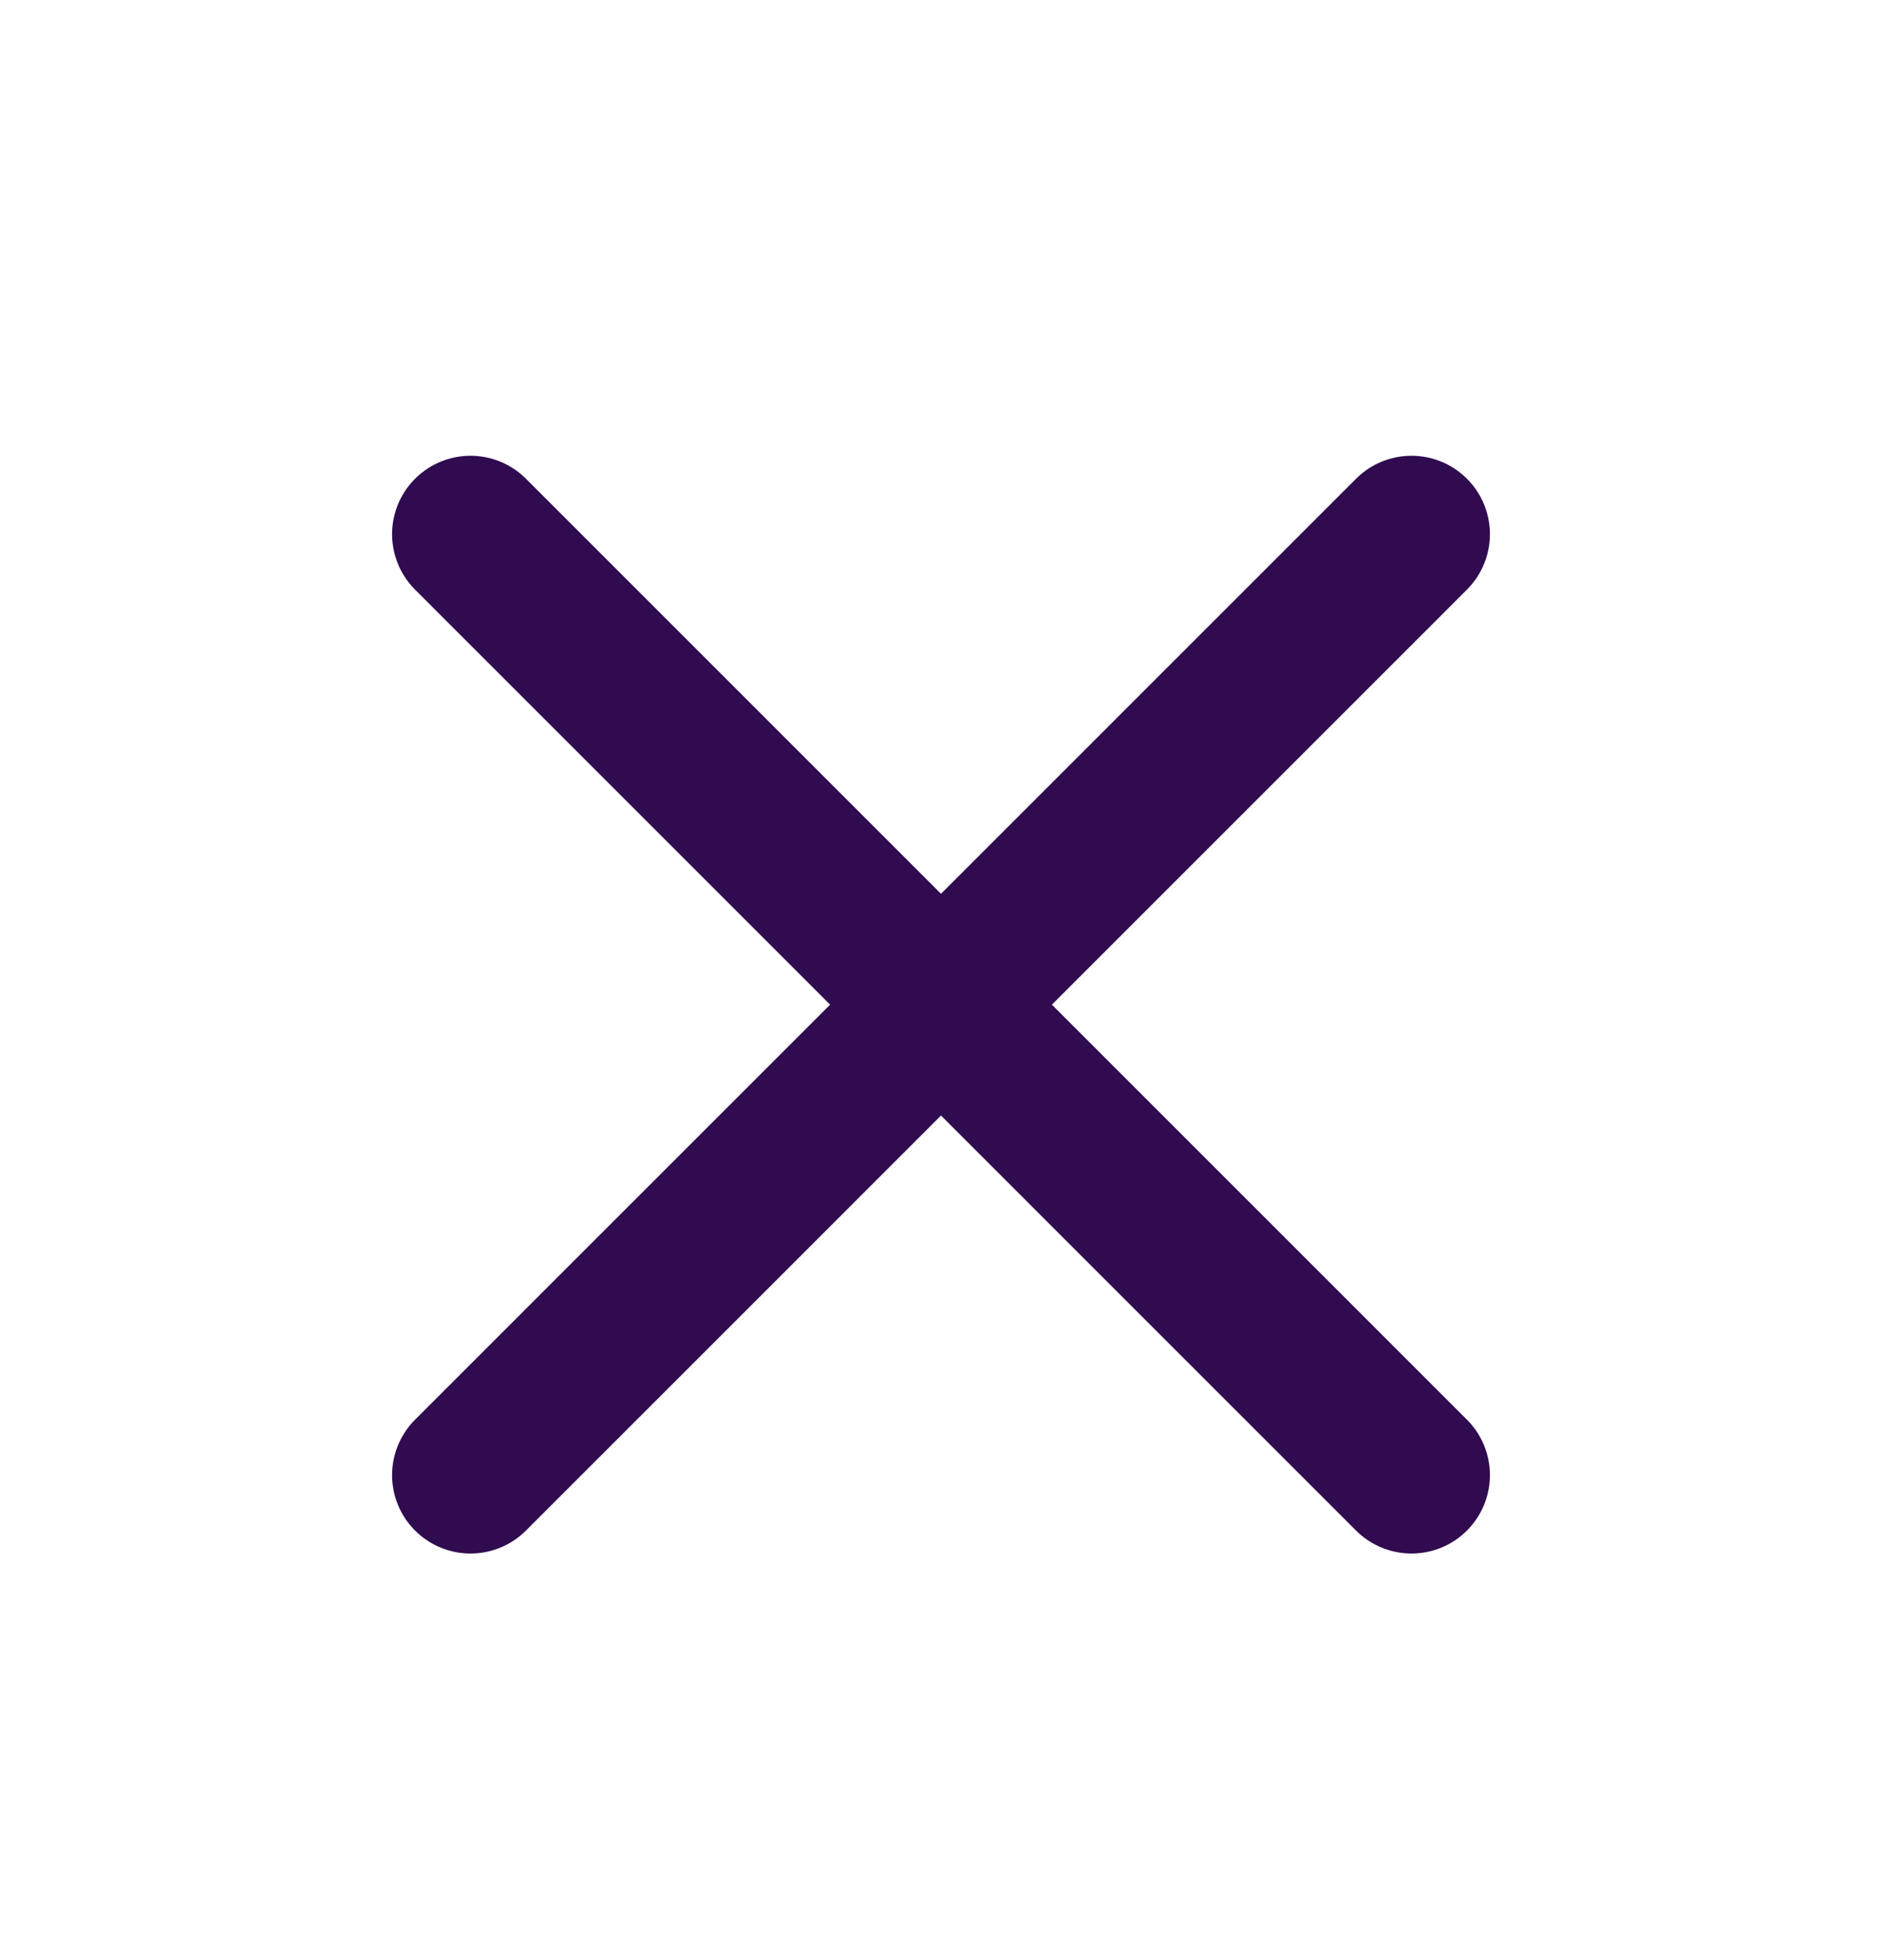 <svg xmlns="http://www.w3.org/2000/svg" width="24" height="25" viewBox="0 0 24 25" fill="none">
<path d="M18 6.813L6 18.814" stroke="#300B50" stroke-width="2" stroke-linecap="round" stroke-linejoin="round"/>
<path d="M6 6.813L18 18.814" stroke="#300B50" stroke-width="2" stroke-linecap="round" stroke-linejoin="round"/>
</svg>